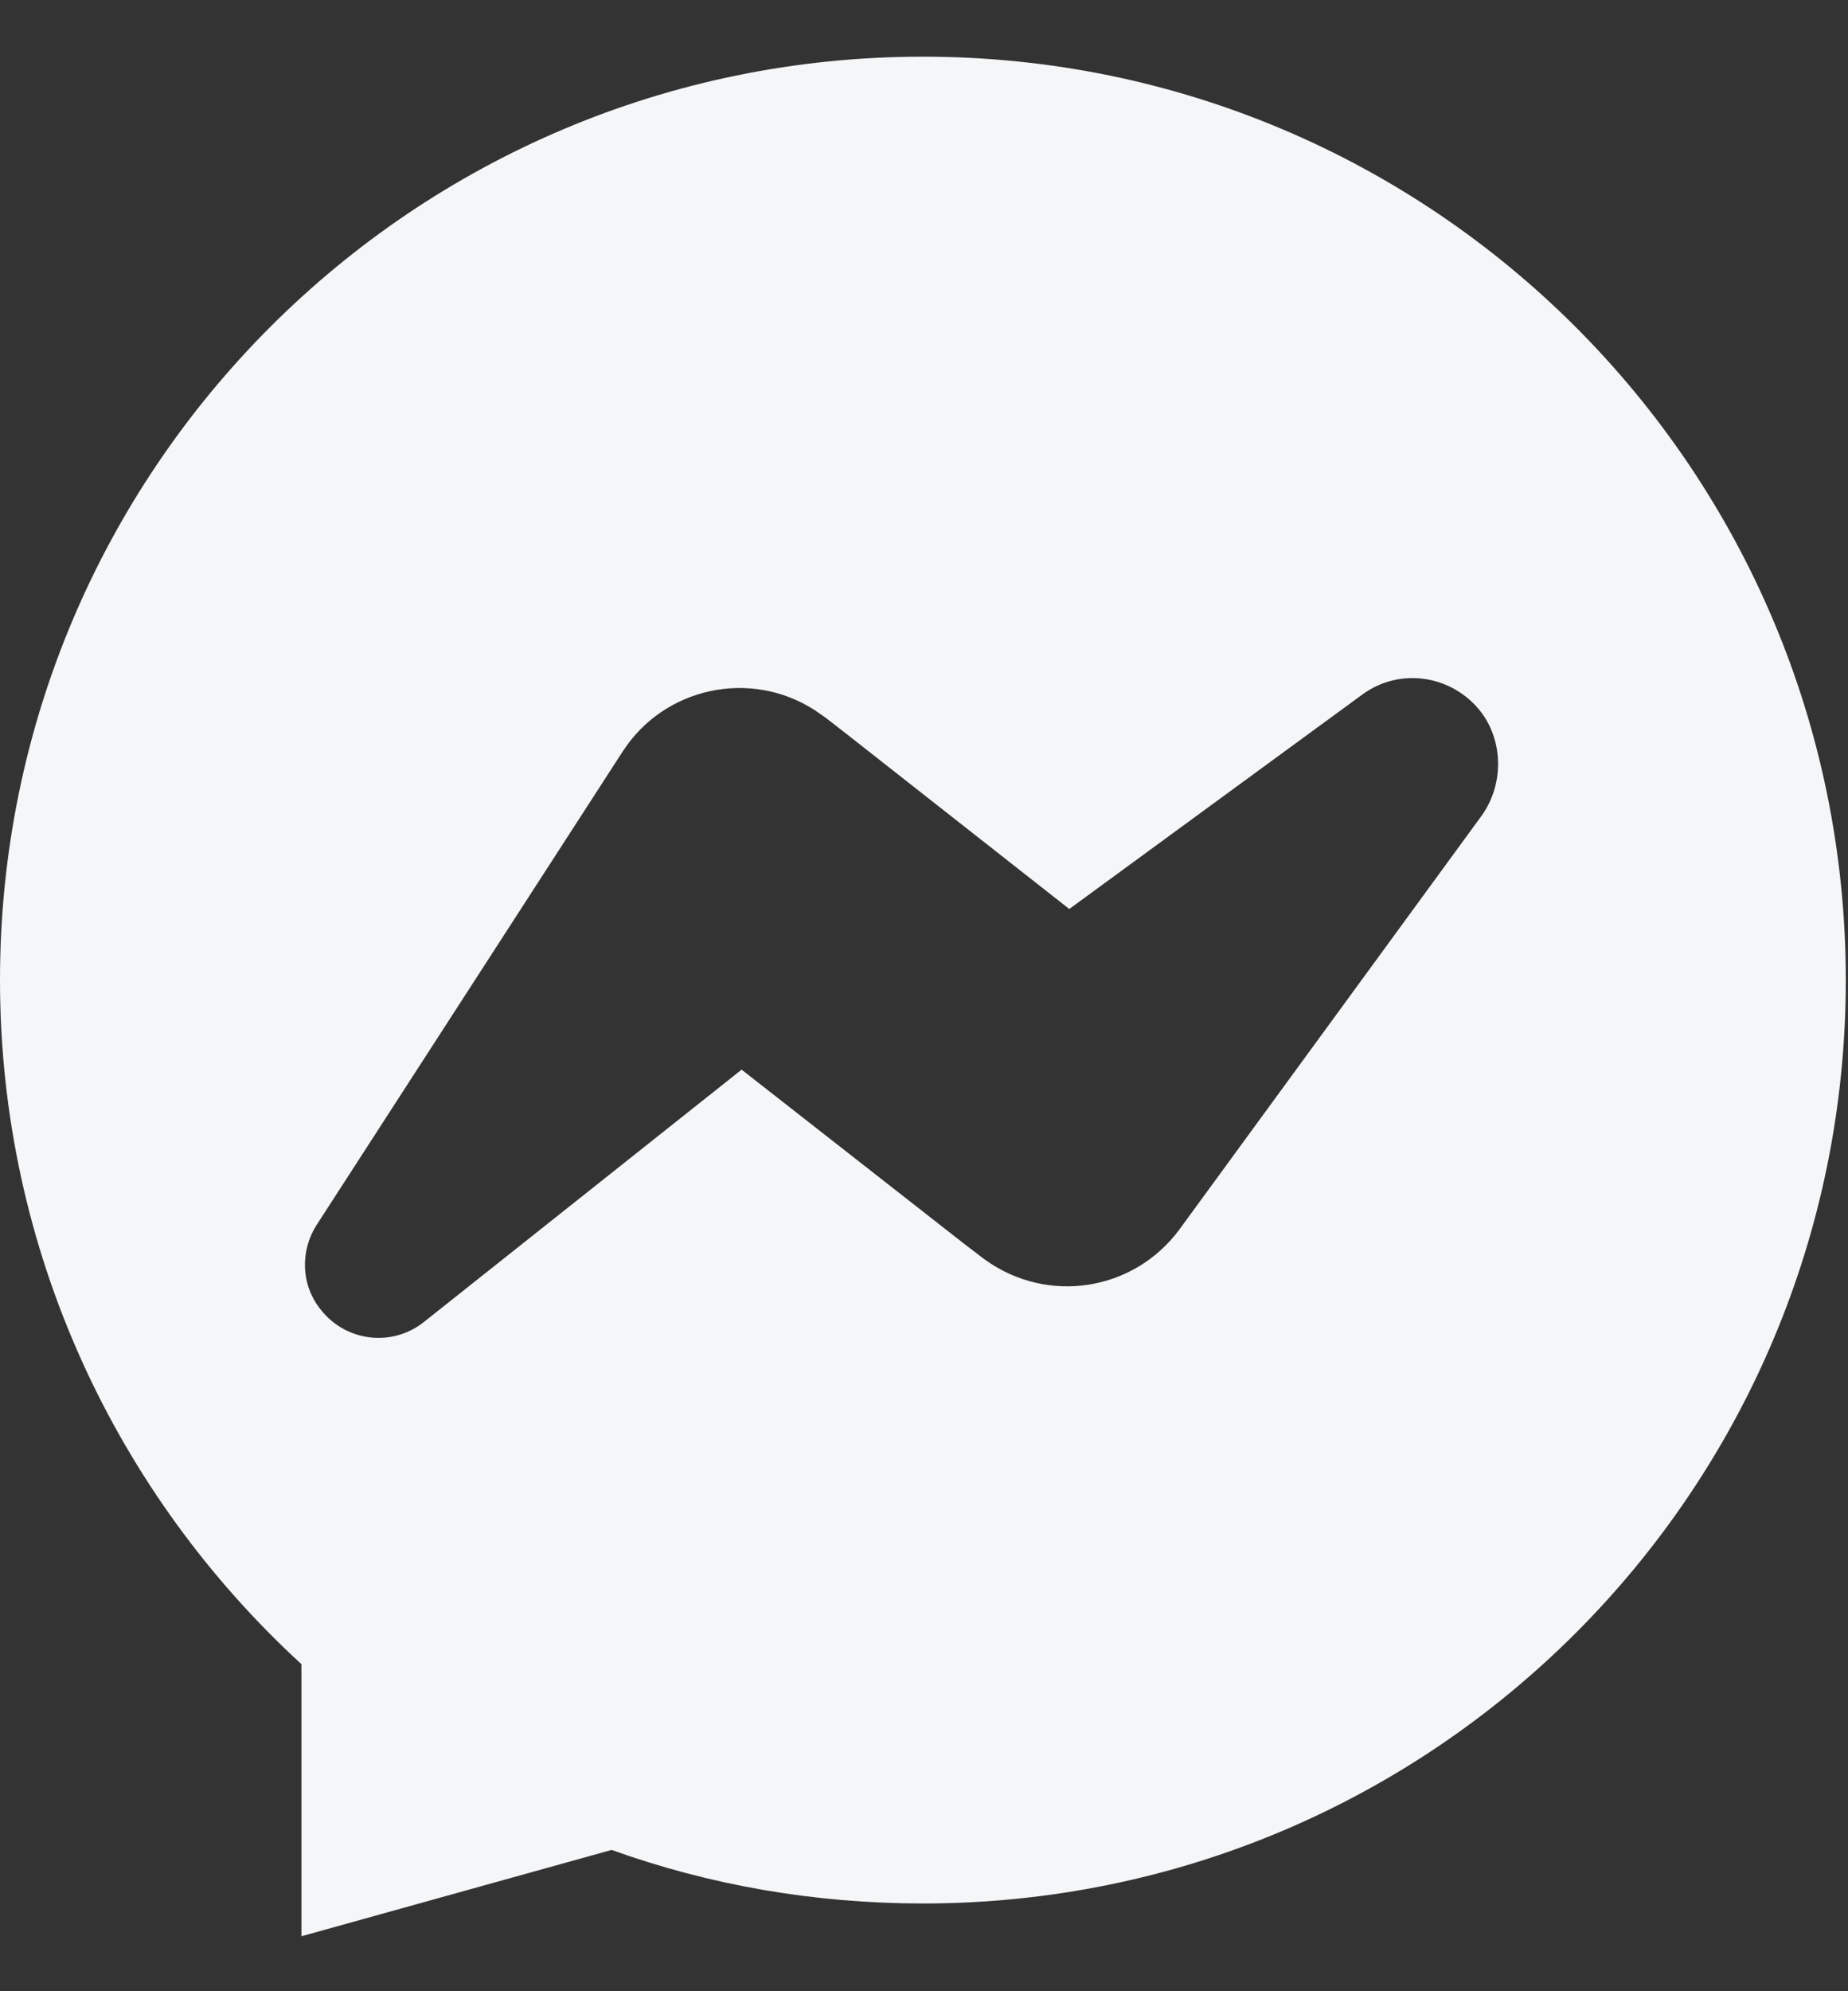 <svg width="26" height="28" viewBox="0 0 26 28" fill="none" xmlns="http://www.w3.org/2000/svg">
<rect x="0" y="0" width="26" height="28" fill="#333333" stroke="none"/>
<path fill-rule="evenodd" clip-rule="evenodd" d="M20.852 11.461L16.596 17.285C15.95 18.161 14.737 18.345 13.861 17.715L13.799 17.669L13.538 17.469L10.434 15.041L5.962 18.591C5.517 18.944 4.871 18.867 4.518 18.422C4.226 18.069 4.226 17.577 4.456 17.223L8.759 10.57C9.343 9.663 10.557 9.402 11.463 9.986L11.617 10.093L11.894 10.308L15.044 12.782L19.162 9.77C19.7 9.371 20.453 9.494 20.852 10.032C21.16 10.462 21.144 11.046 20.852 11.461V11.461ZM12.985 0.797C5.809 0.797 0 6.605 0 13.781C0 17.592 1.644 21.019 4.241 23.401V27.227L8.605 26.013C9.973 26.505 11.448 26.766 12.985 26.766C20.161 26.766 25.969 20.957 25.969 13.781C25.969 6.605 20.161 0.797 12.985 0.797Z" fill="#F4F6F8"/>
</svg>
